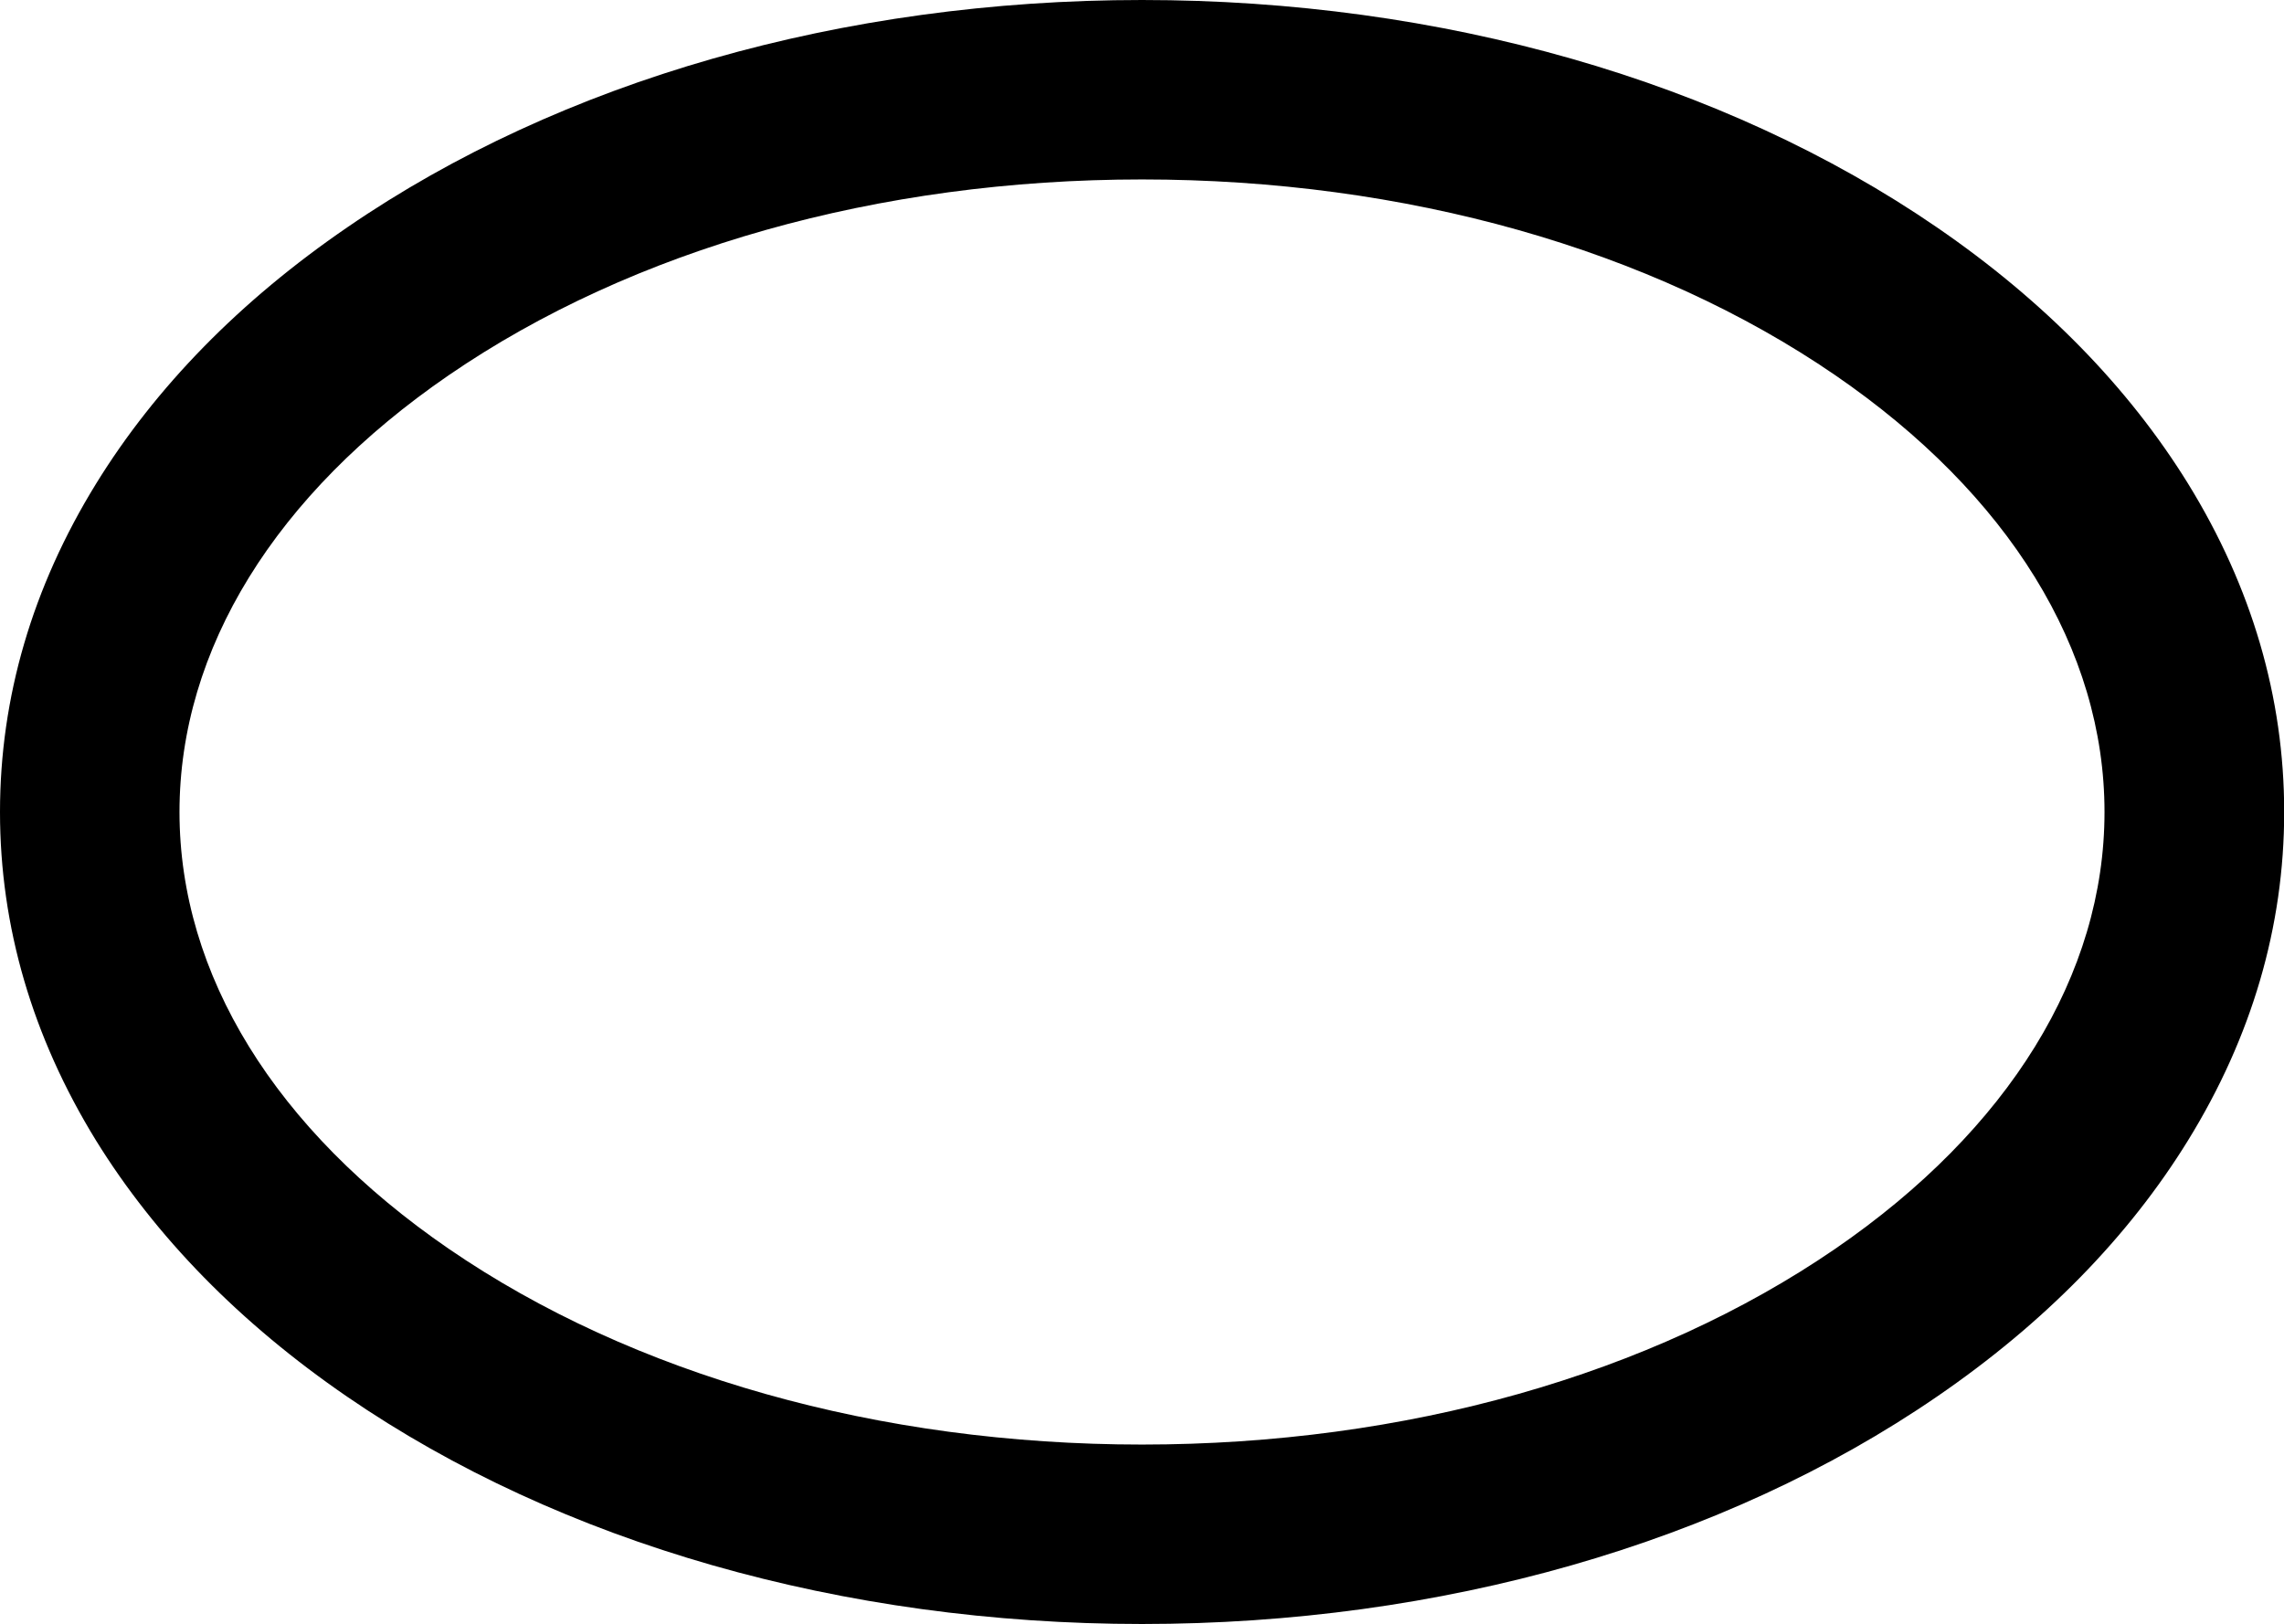 <svg id="Layer_1" data-name="Layer 1" xmlns="http://www.w3.org/2000/svg" viewBox="0 0 509 362"><title>shape-oval</title><path d="M256.5,437.89c-66.64,0-129.55-18-177.14-50.67-23.85-16.37-42.68-35.61-56-57.17C9.2,307,2,282.39,2,256.89s7.2-50.11,21.4-73.16c13.28-21.56,32.11-40.8,56-57.17C127,93.88,189.86,75.89,256.5,75.89s129.55,18,177.14,50.67c23.85,16.37,42.68,35.61,56,57.17,14.2,23.05,21.4,47.67,21.4,73.16s-7.2,50.11-21.4,73.16c-13.28,21.56-32.11,40.8-56,57.17C386.05,419.9,323.14,437.89,256.5,437.89Zm0-322c-58.64,0-113.5,15.5-154.5,43.64-38.69,26.57-60,61.14-60,97.36s21.31,70.79,60,97.36c41,28.14,95.86,43.64,154.5,43.64S370,382.39,411,354.25c38.69-26.57,60-61.15,60-97.36s-21.31-70.79-60-97.36C370,131.39,315.14,115.89,256.5,115.89Z" transform="translate(-2 -75.89)"/></svg>